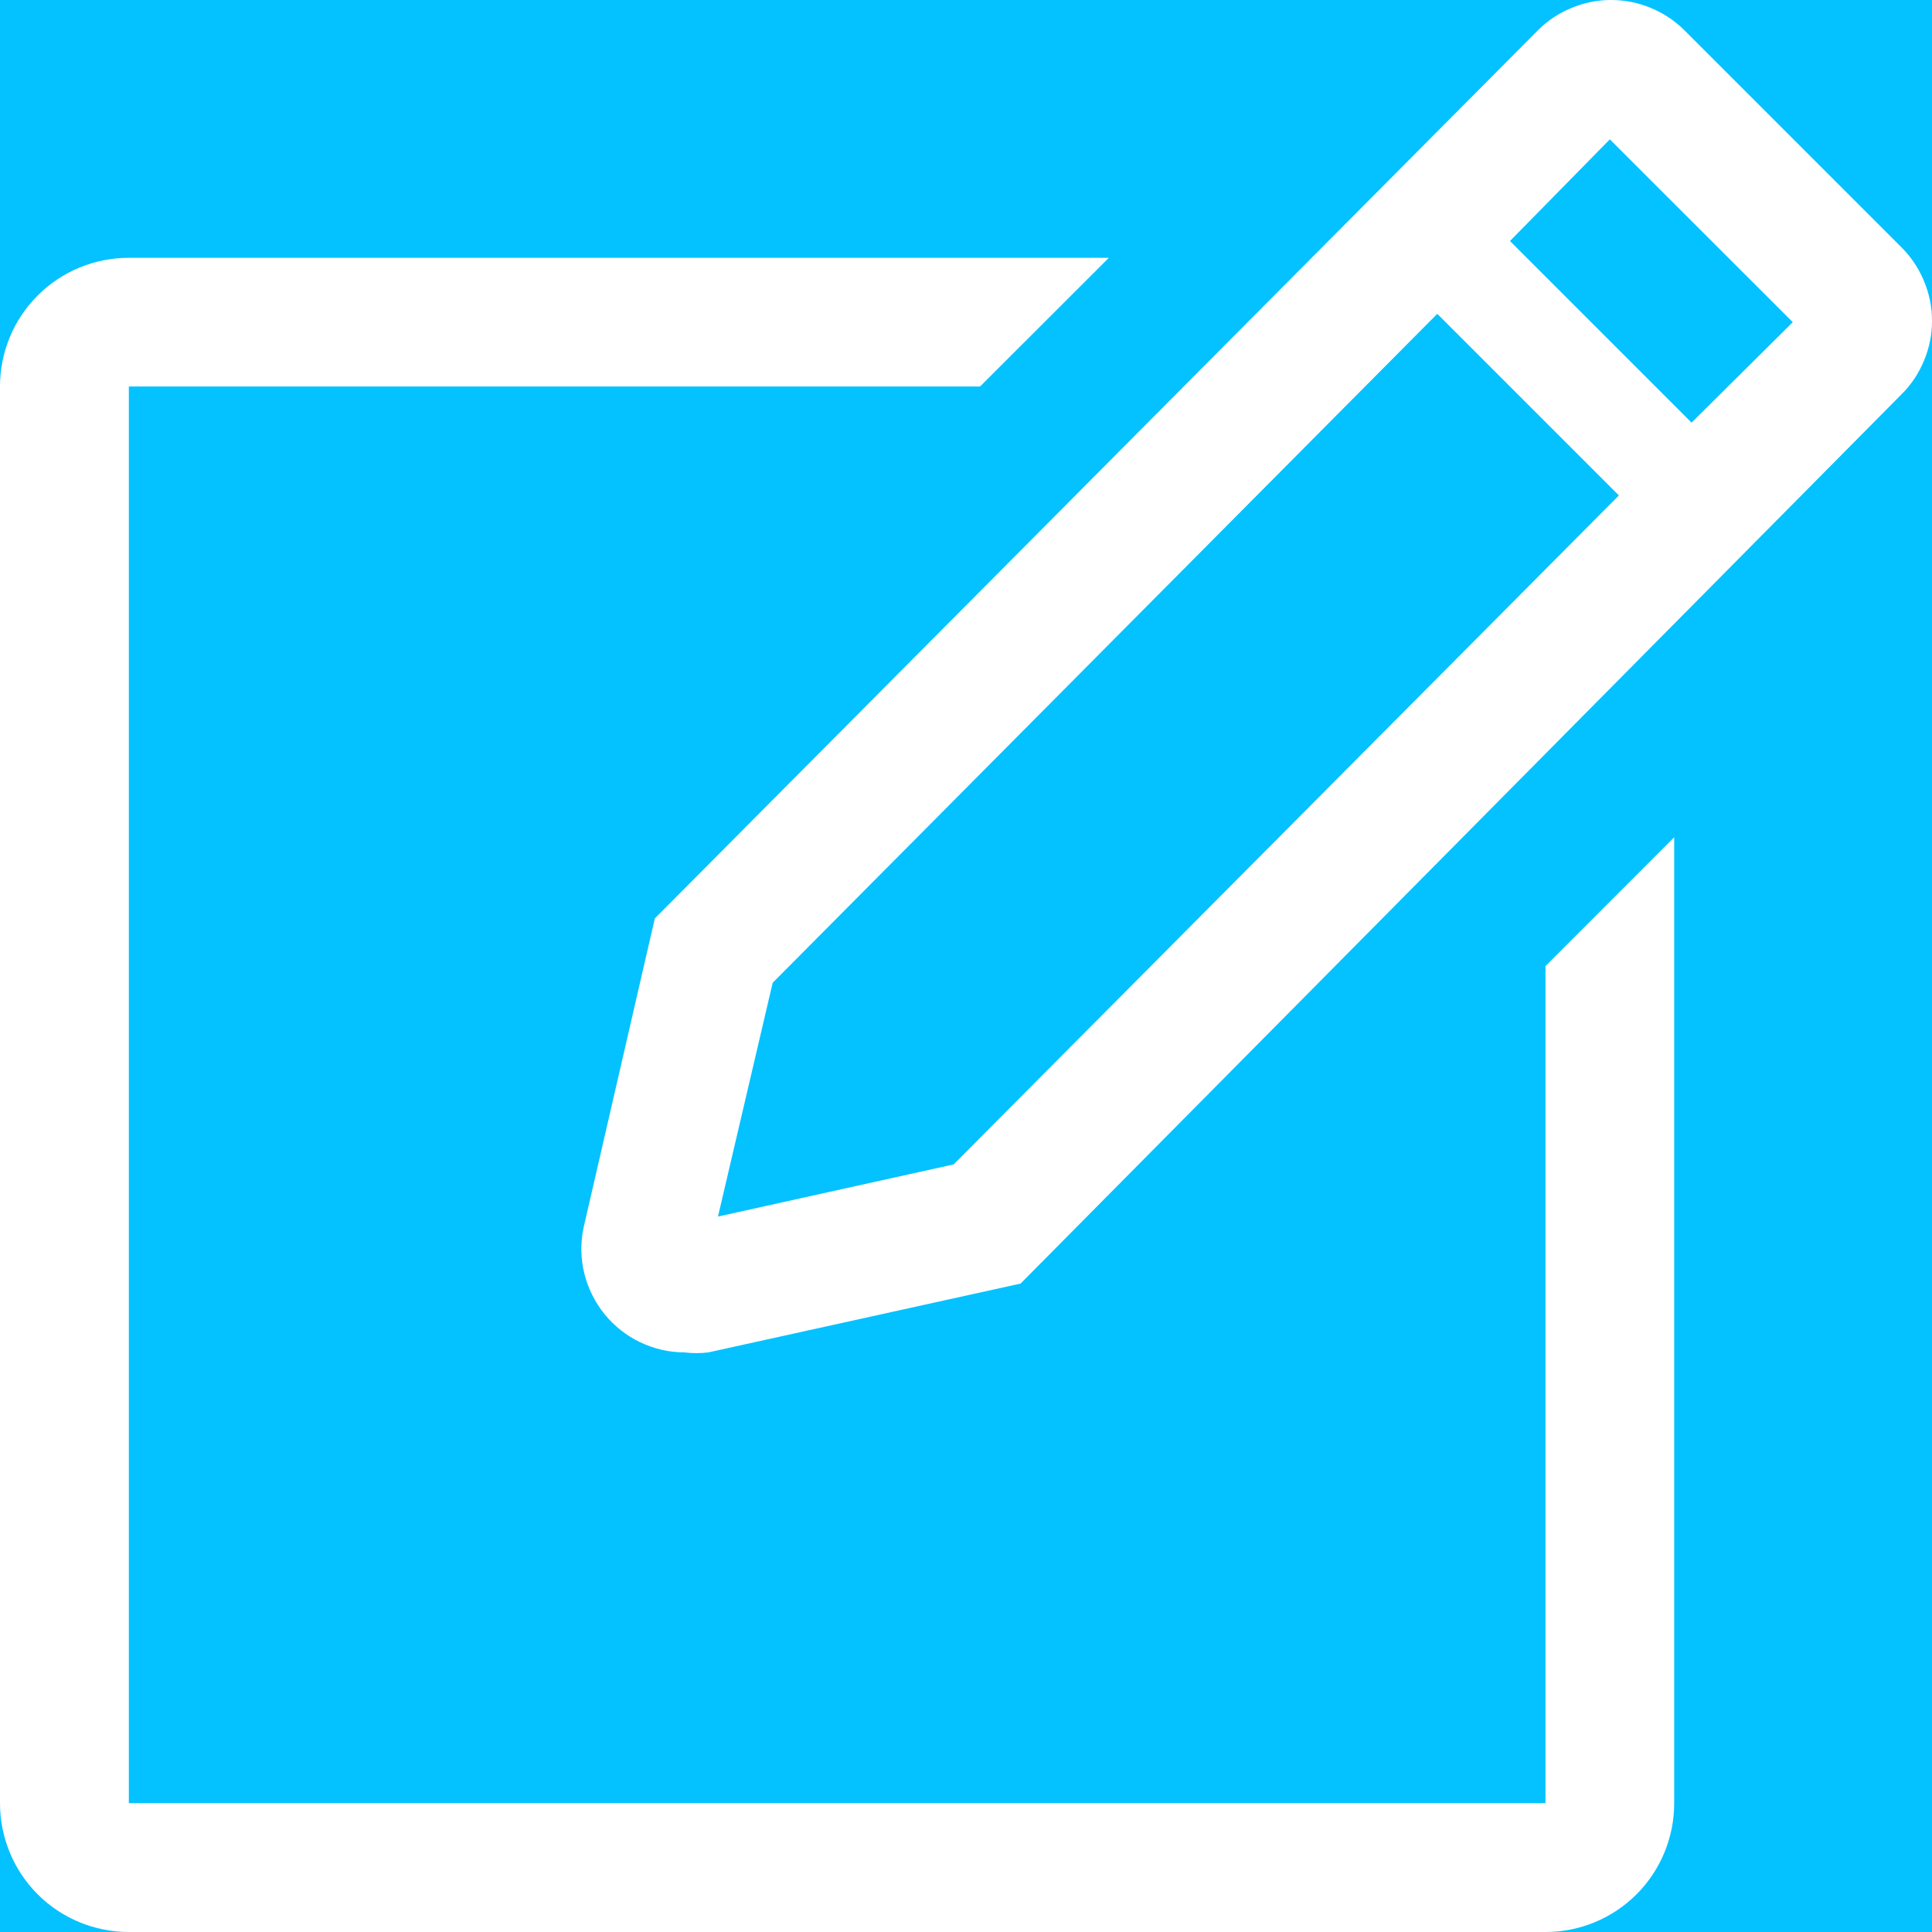 <svg width="16" height="16" viewBox="0 0 16 16" fill="none" xmlns="http://www.w3.org/2000/svg">
<rect width="16" height="16" fill="#1E1E1E"/>
<g id="Screen 1" clip-path="url(#clip0_0_1)">
<rect width="1280" height="832" transform="translate(-116 -127)" fill="#F7F7F7"/>
<g id="Group 4">
<g id="Group 6">
<rect id="Rectangle 9" x="-76" y="-15" width="108" height="48" rx="24" fill="#03C2FF"/>
<g id="Vector">
<path d="M12.799 14.933H1.067V3.201H8.116L9.183 2.135H1.067C0.784 2.135 0.512 2.247 0.312 2.447C0.112 2.647 0 2.918 0 3.201V14.933C0 15.216 0.112 15.488 0.312 15.688C0.512 15.888 0.784 16 1.067 16H12.799C13.082 16 13.353 15.888 13.553 15.688C13.753 15.488 13.865 15.216 13.865 14.933V6.934L12.799 8.001V14.933Z" fill="white"/>
<path d="M15.748 2.049L13.951 0.252C13.871 0.172 13.776 0.109 13.672 0.066C13.567 0.022 13.456 0 13.343 0C13.23 0 13.118 0.022 13.014 0.066C12.909 0.109 12.814 0.172 12.735 0.252L5.423 7.606L4.832 10.171C4.806 10.296 4.809 10.424 4.839 10.547C4.87 10.67 4.927 10.785 5.007 10.884C5.087 10.982 5.188 11.062 5.302 11.116C5.417 11.171 5.542 11.2 5.669 11.2C5.734 11.208 5.8 11.208 5.866 11.2L8.452 10.63L15.748 3.265C15.828 3.186 15.891 3.091 15.934 2.986C15.978 2.882 16 2.77 16 2.657C16 2.544 15.978 2.433 15.934 2.328C15.891 2.224 15.828 2.129 15.748 2.049ZM7.898 9.643L5.946 10.075L6.399 8.139L11.903 2.599L13.407 4.103L7.898 9.643ZM14.009 3.5L12.505 1.996L13.332 1.154L14.847 2.668L14.009 3.5Z" fill="white"/>
</g>
</g>
</g>
</g>
<defs>
<clipPath id="clip0_0_1">
<rect width="1280" height="832" fill="white" transform="translate(-116 -127)"/>
</clipPath>
</defs>
</svg>
